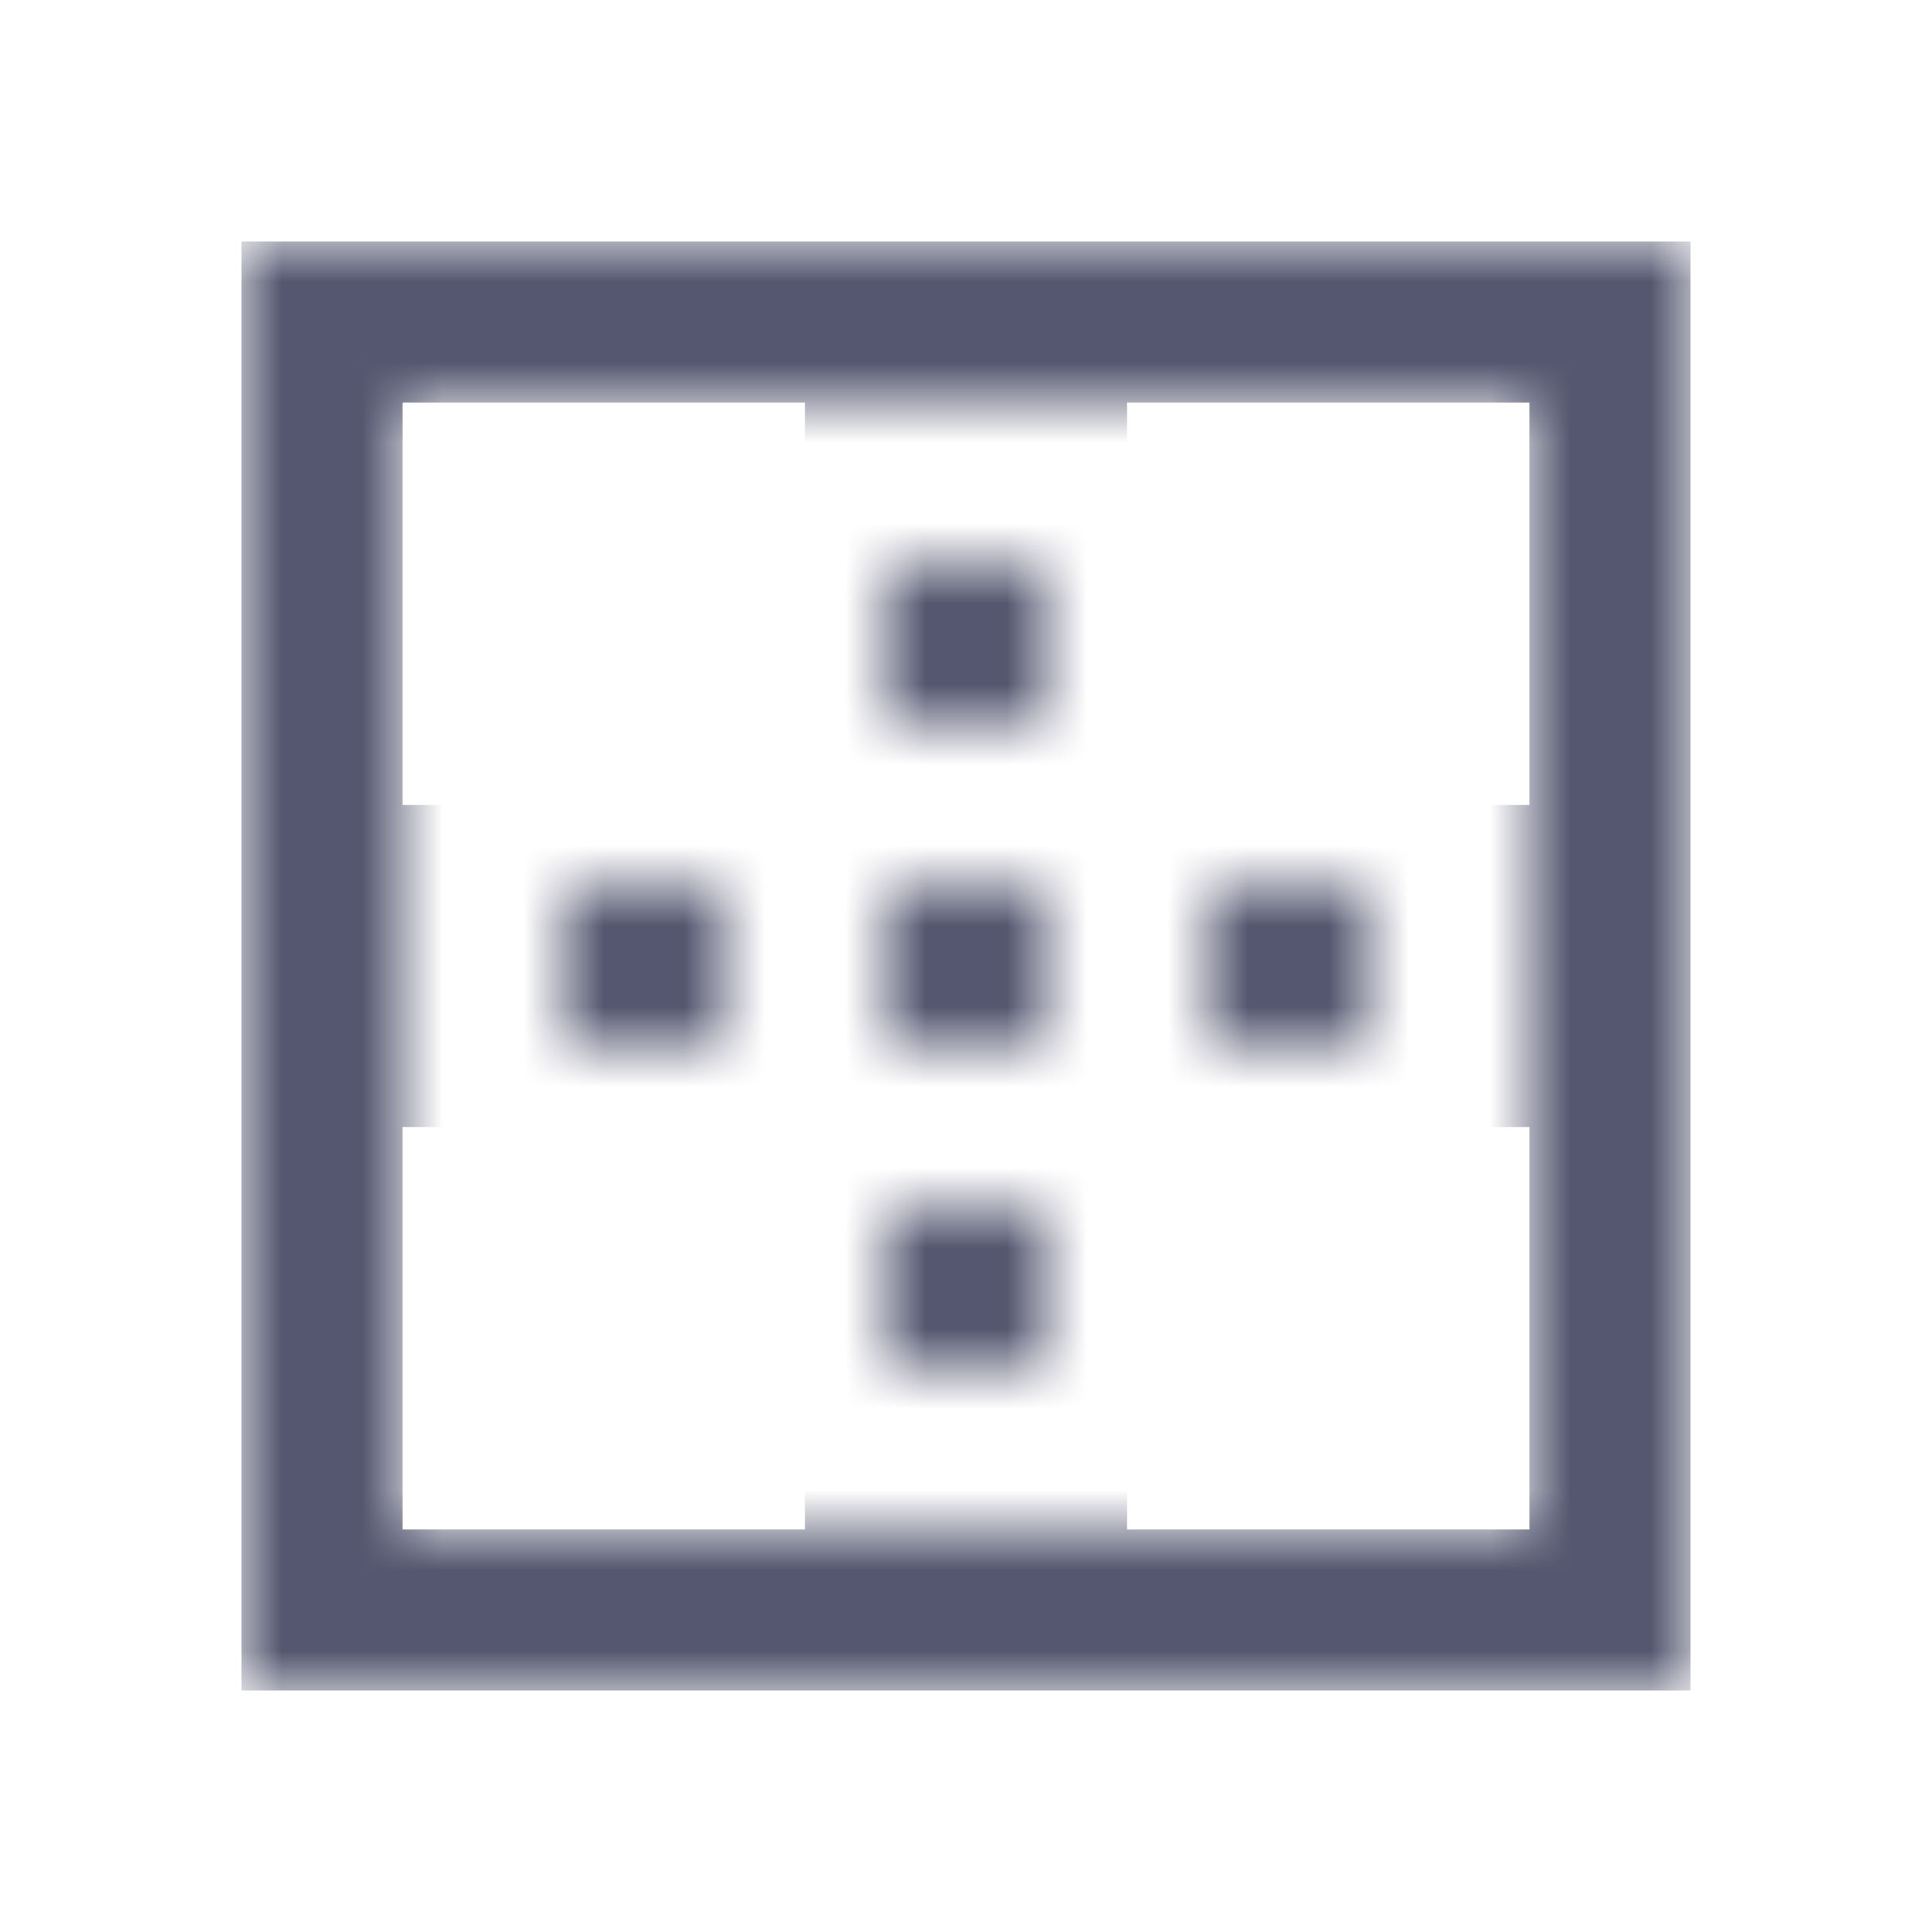 <svg width="24" height="24" viewBox="0 0 24 24" fill="none" xmlns="http://www.w3.org/2000/svg">
<mask id="mask0_402_16205" style="mask-type:alpha" maskUnits="userSpaceOnUse" x="3" y="3" width="18" height="18">
<path d="M3 3H5V21H3V3Z" fill="white"/>
<path d="M11 15H13V17H11V15Z" fill="white"/>
<path d="M7 11H9V13H7V11Z" fill="white"/>
<path d="M11 11H13V13H11V11Z" fill="white"/>
<path d="M15 11H17V13H15V11Z" fill="white"/>
<path d="M11 7H13V9H11V7Z" fill="white"/>
<path d="M5 3H19V5H5V3Z" fill="white"/>
<path d="M5 19H19V21H5V19Z" fill="white"/>
<path d="M19 3H21V21H19V3Z" fill="white"/>
</mask>
<g mask="url(#mask0_402_16205)">
<path d="M20 11H13V4H20V11ZM11 4V11H4V4H11ZM4 13H11V20H4V13ZM13 13H20V20H13V13Z" stroke="#555770" stroke-width="2"/>
</g>
</svg>
